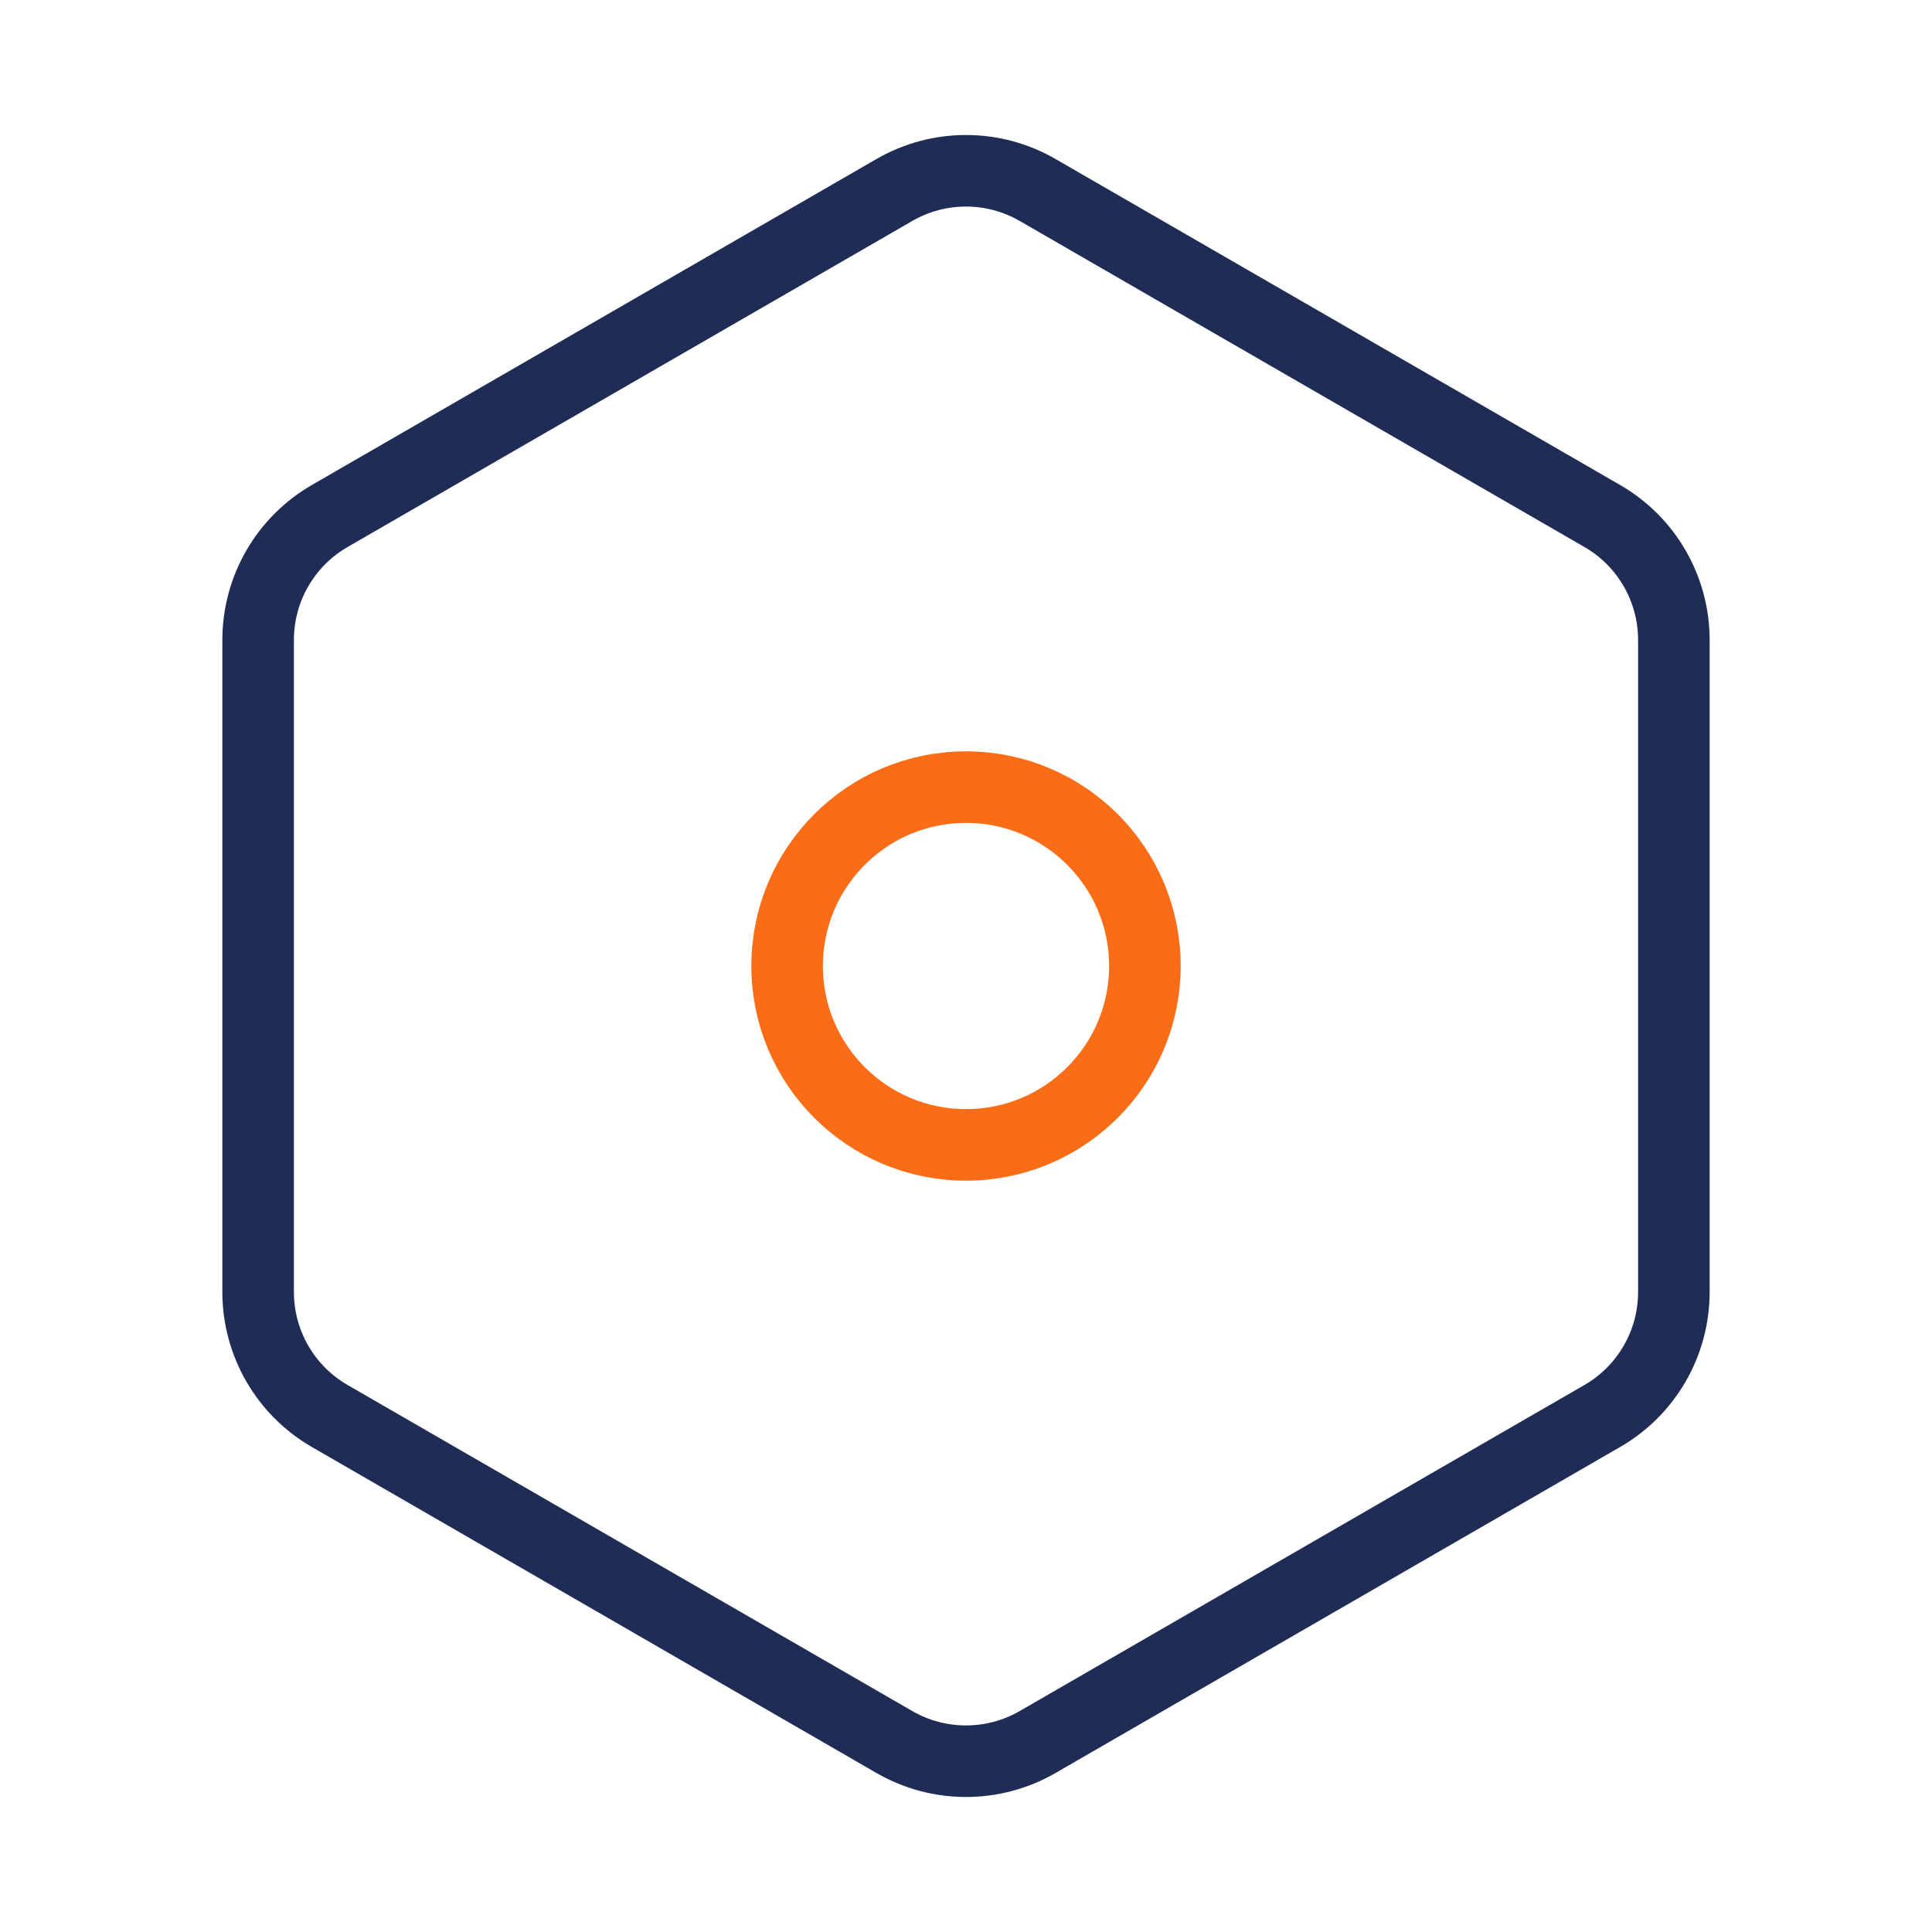 <svg width="1em" height="1em" viewBox="0 0 54 54" fill="none" xmlns="http://www.w3.org/2000/svg">
<path d="M29 5.309L44.785 14.423C46.022 15.137 46.785 16.458 46.785 17.887V36.113C46.785 37.542 46.022 38.863 44.785 39.577L29 48.691C27.762 49.405 26.238 49.405 25 48.691L9.215 39.577C7.978 38.863 7.215 37.542 7.215 36.113V17.887C7.215 16.458 7.978 15.137 9.215 14.423L25 5.309C26.238 4.595 27.762 4.595 29 5.309Z" stroke="#1F2D56" stroke-width="2"/>
<circle cx="27" cy="27" r="5" stroke="#FA6D16" stroke-width="2"/>
</svg>
